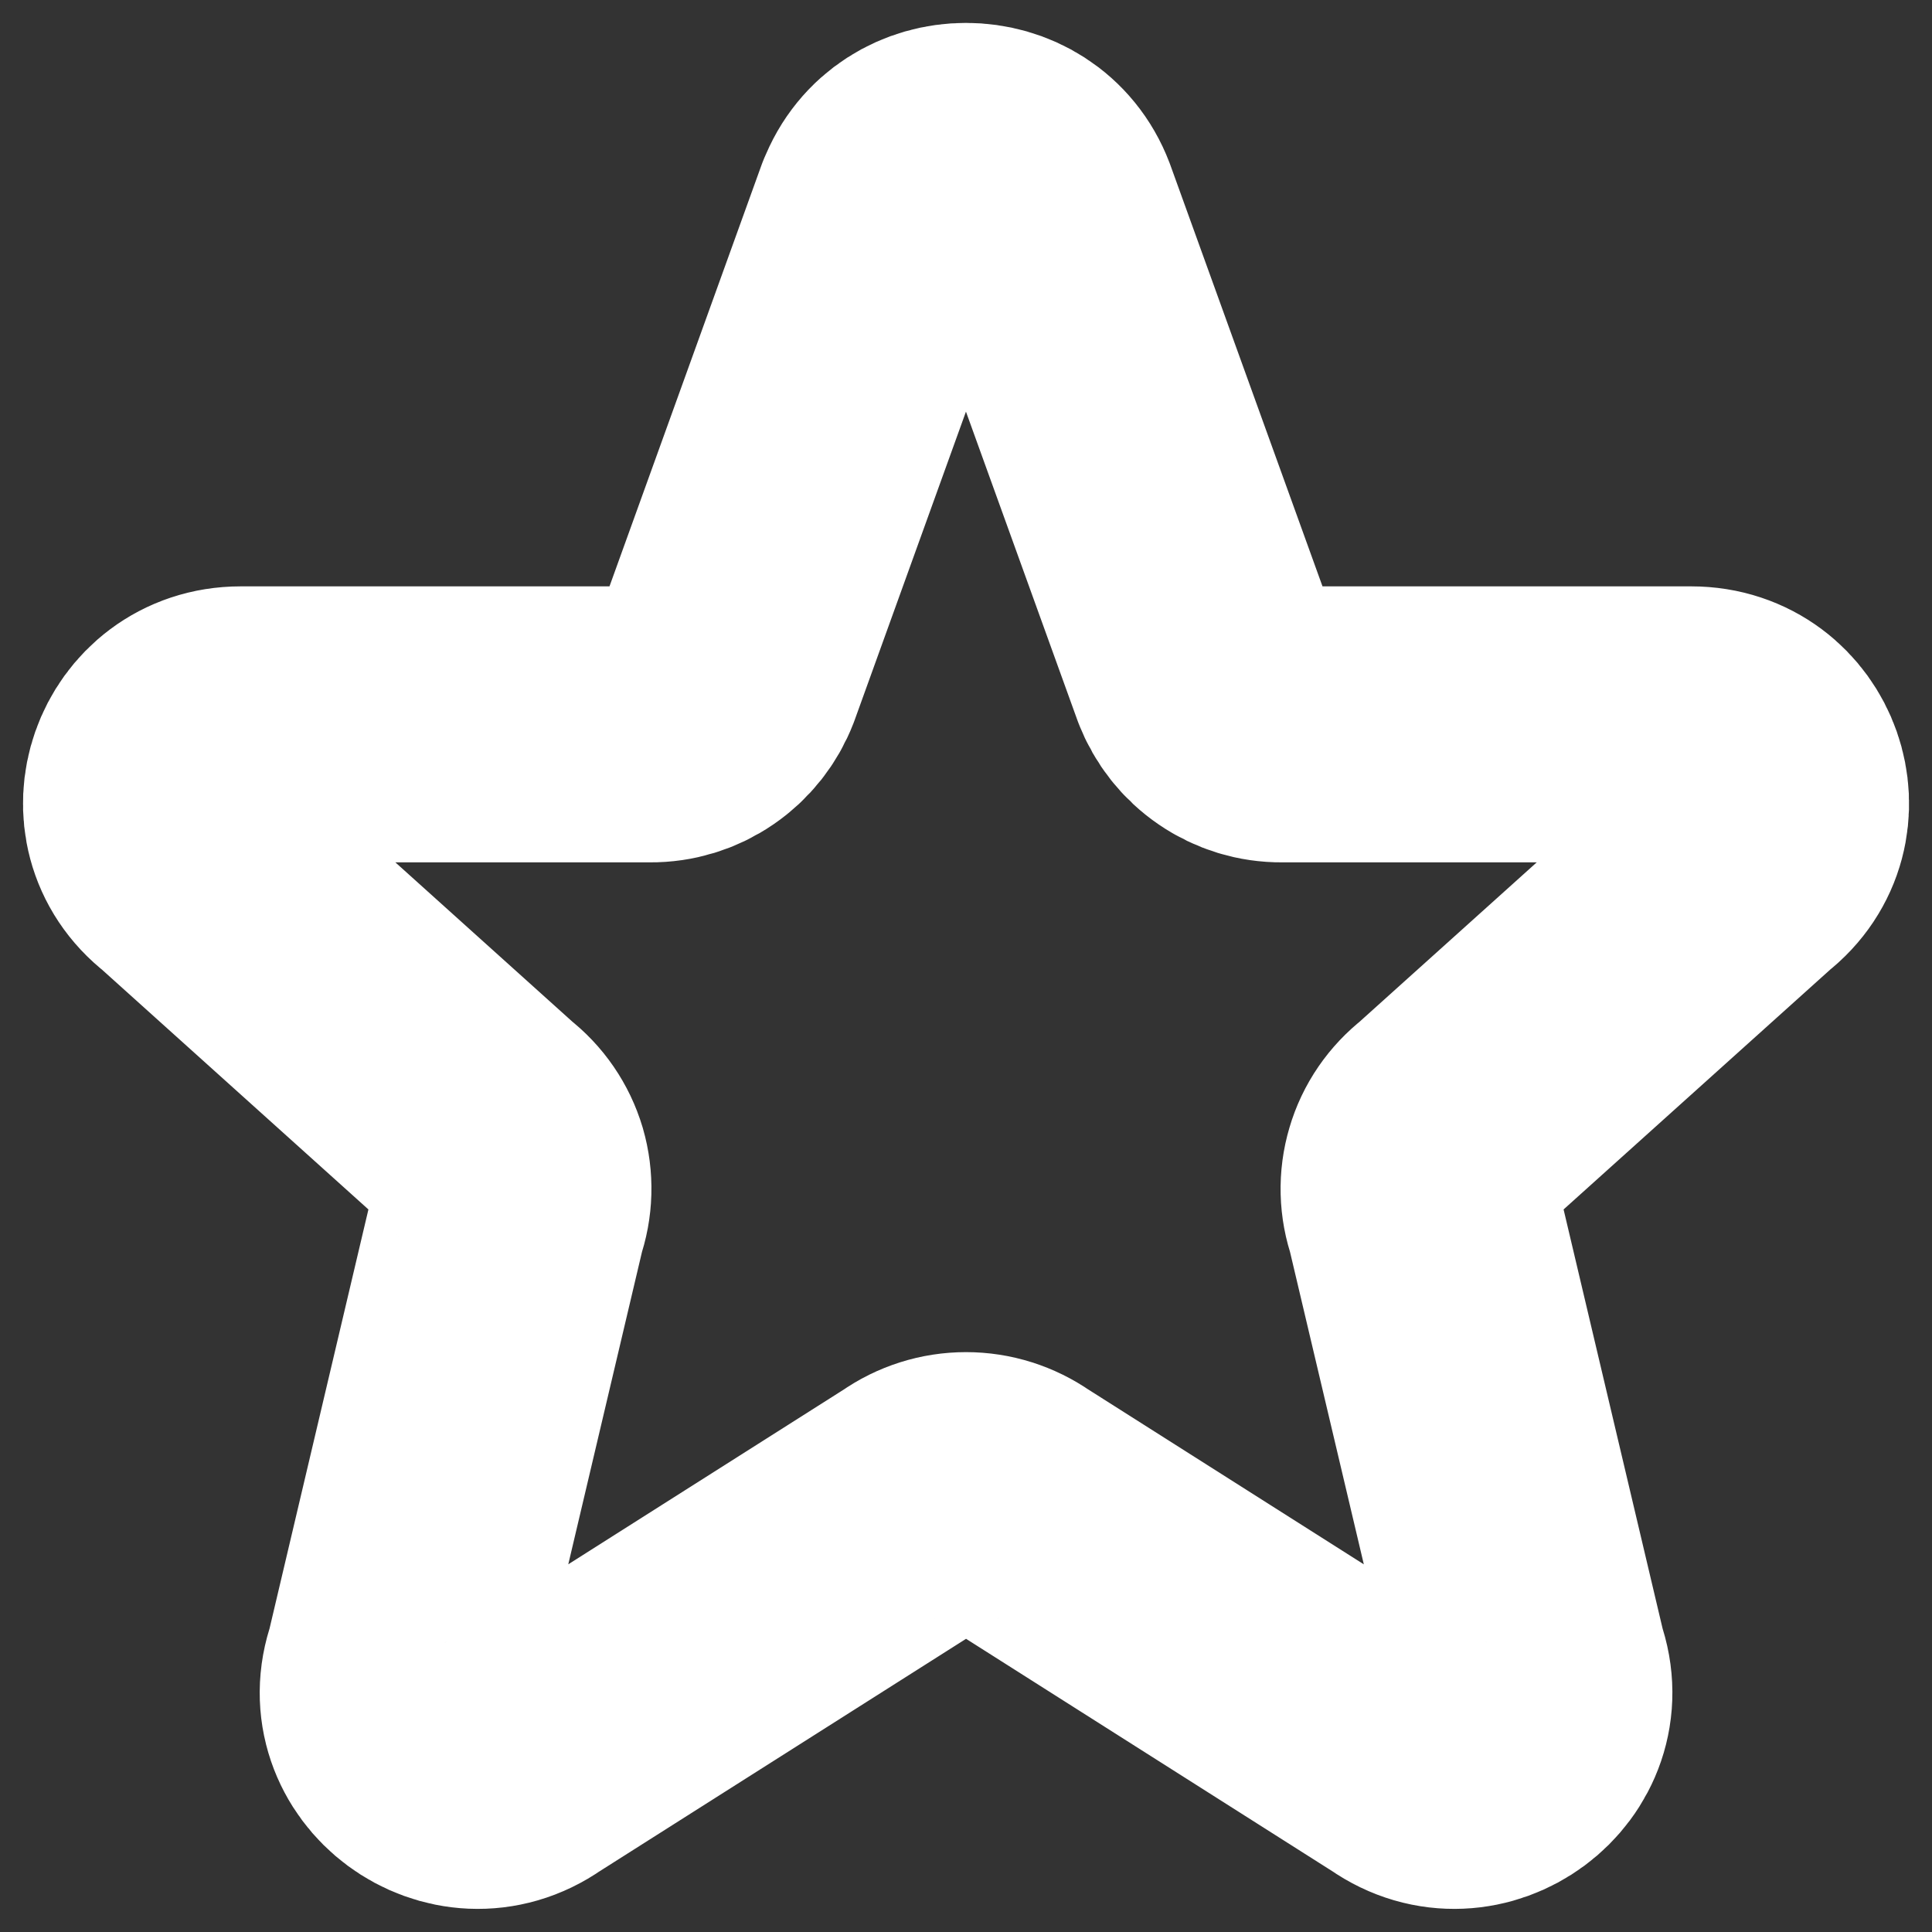 <svg width="14" height="14" viewBox="0 0 14 14" fill="none" xmlns="http://www.w3.org/2000/svg">
<rect x="0" y="0" width="14" height="14" fill="#333333" stroke="none"/>
<path d="M6.46 1.535C6.647 1.043 7.353 1.043 7.54 1.535L8.748 4.88C8.79 4.989 8.864 5.083 8.961 5.149C9.057 5.215 9.171 5.25 9.288 5.249L12.255 5.249C12.804 5.249 13.043 5.932 12.612 6.266L10.5 8.166C10.406 8.239 10.336 8.34 10.303 8.454C10.269 8.568 10.272 8.691 10.312 8.803L11.084 12.071C11.271 12.596 10.664 13.047 10.204 12.724L7.336 10.904C7.237 10.835 7.12 10.798 7 10.798C6.88 10.798 6.763 10.835 6.665 10.904L3.796 12.724C3.337 13.047 2.729 12.596 2.917 12.071L3.688 8.803C3.728 8.691 3.731 8.568 3.698 8.454C3.664 8.34 3.595 8.239 3.5 8.166L1.389 6.266C0.957 5.932 1.197 5.249 1.744 5.249L4.712 5.249C4.829 5.25 4.943 5.215 5.039 5.149C5.136 5.083 5.21 4.989 5.252 4.88L6.459 1.535L6.46 1.535Z" stroke="white" stroke-width="2" stroke-linecap="round" stroke-linejoin="round"/>
</svg>
